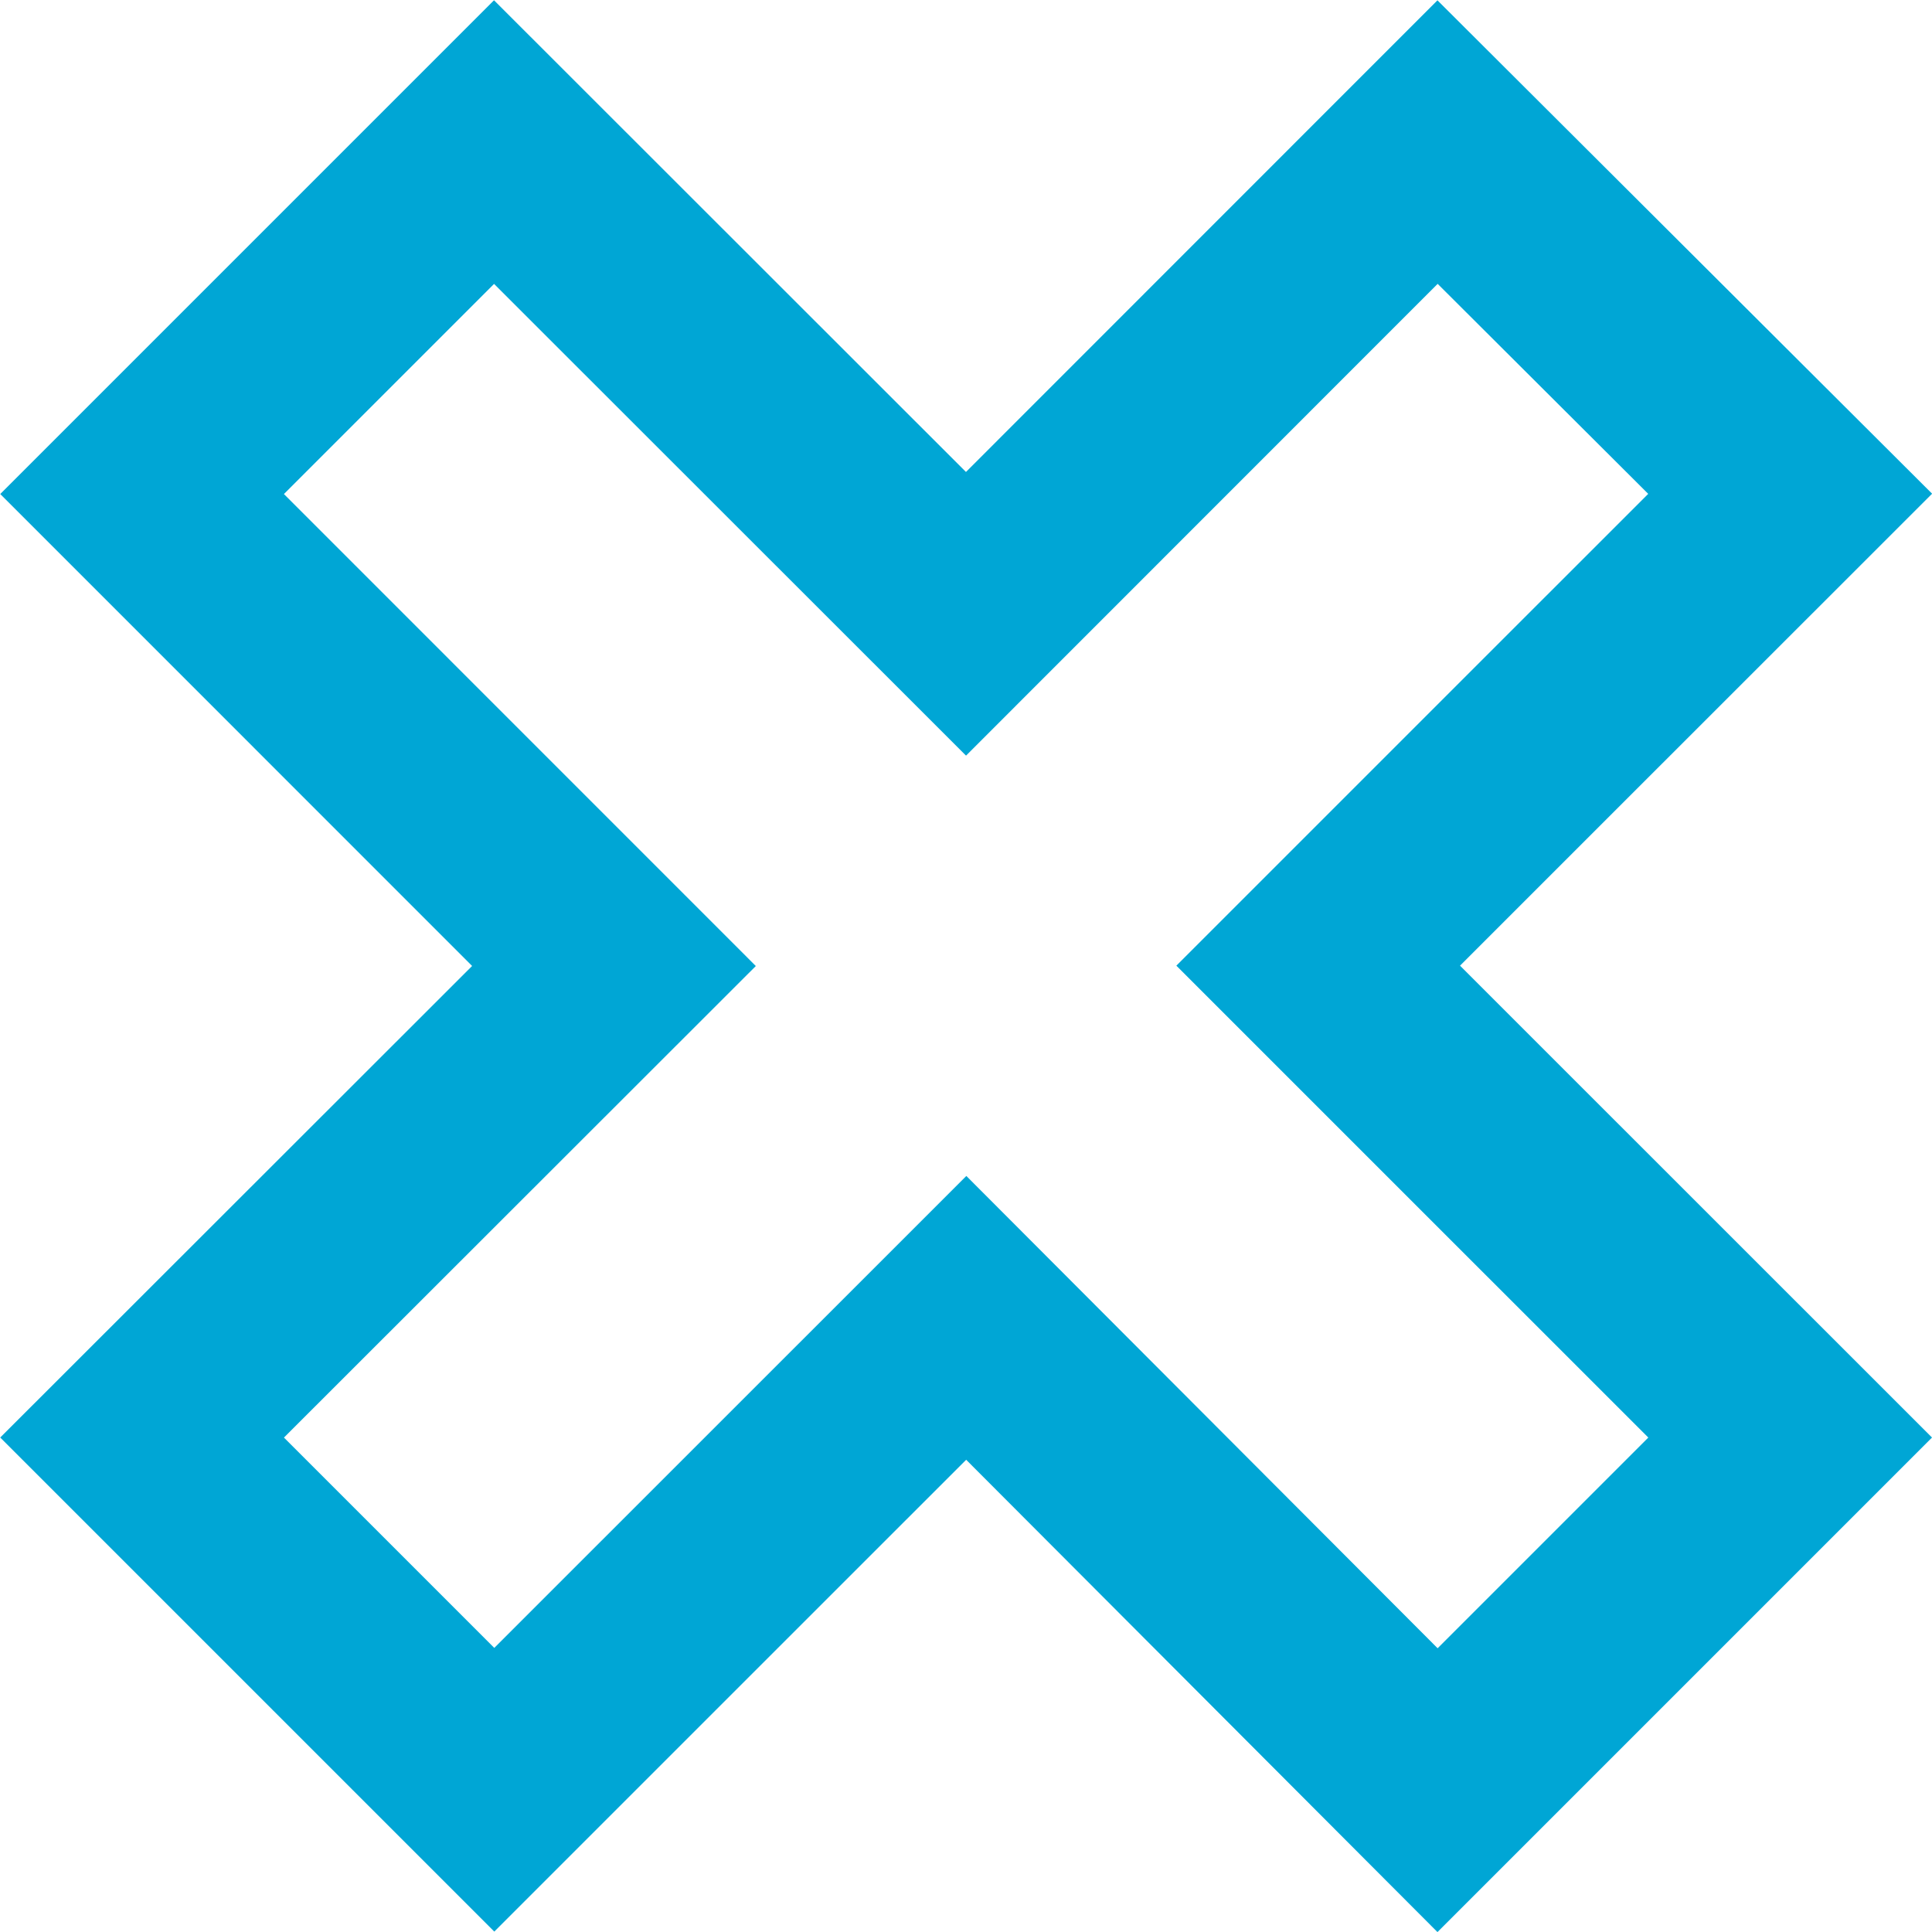 <svg xmlns="http://www.w3.org/2000/svg" viewBox="0 0 231.16 231.16"><defs><style>.cls-1{fill:none;stroke:#00a6d5;stroke-width:24px;}</style></defs><g id="Layer_2" data-name="Layer 2"><g id="Layer_1-2" data-name="Layer 1"><path id="Path_1620" data-name="Path 1620" class="cls-1" d="M172,17,115.58,73.44,59.11,17,17,59.11l56.46,56.47L17,172l42.14,42.14,18-18,38.47-38.46L172,214.19,214.19,172l-35.54-35.53-20.93-20.93,27.13-27.13,29.34-29.33Z"/></g></g></svg>